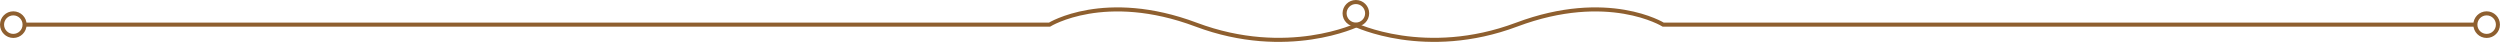 <svg data-name="Layer 1" xmlns="http://www.w3.org/2000/svg" viewBox="0 0 615.99 10.32">
  <title>border</title>
  <g>
    <g>
      <path d="M610.11,6.07H409.81s-13.6-8.44-36.12,0-39.86,0-39.86,0" style="fill: none;stroke: #8e5f2f;stroke-miterlimit: 10"/>
      <path d="M334.58,6.07s-17.35,8.44-39.86,0-36.12,0-36.12,0H5.71" style="fill: none;stroke: #8e5f2f;stroke-miterlimit: 10"/>
      <circle cx="334.08" cy="3.28" r="2.78" style="fill: none;stroke: #8e5f2f;stroke-miterlimit: 10"/>
    </g>
    <circle cx="612.7" cy="6.07" r="2.78" style="fill: none;stroke: #8e5f2f;stroke-miterlimit: 10"/>
    <circle cx="3.28" cy="6.07" r="2.78" style="fill: none;stroke: #8e5f2f;stroke-miterlimit: 10"/>
  </g>
</svg>
